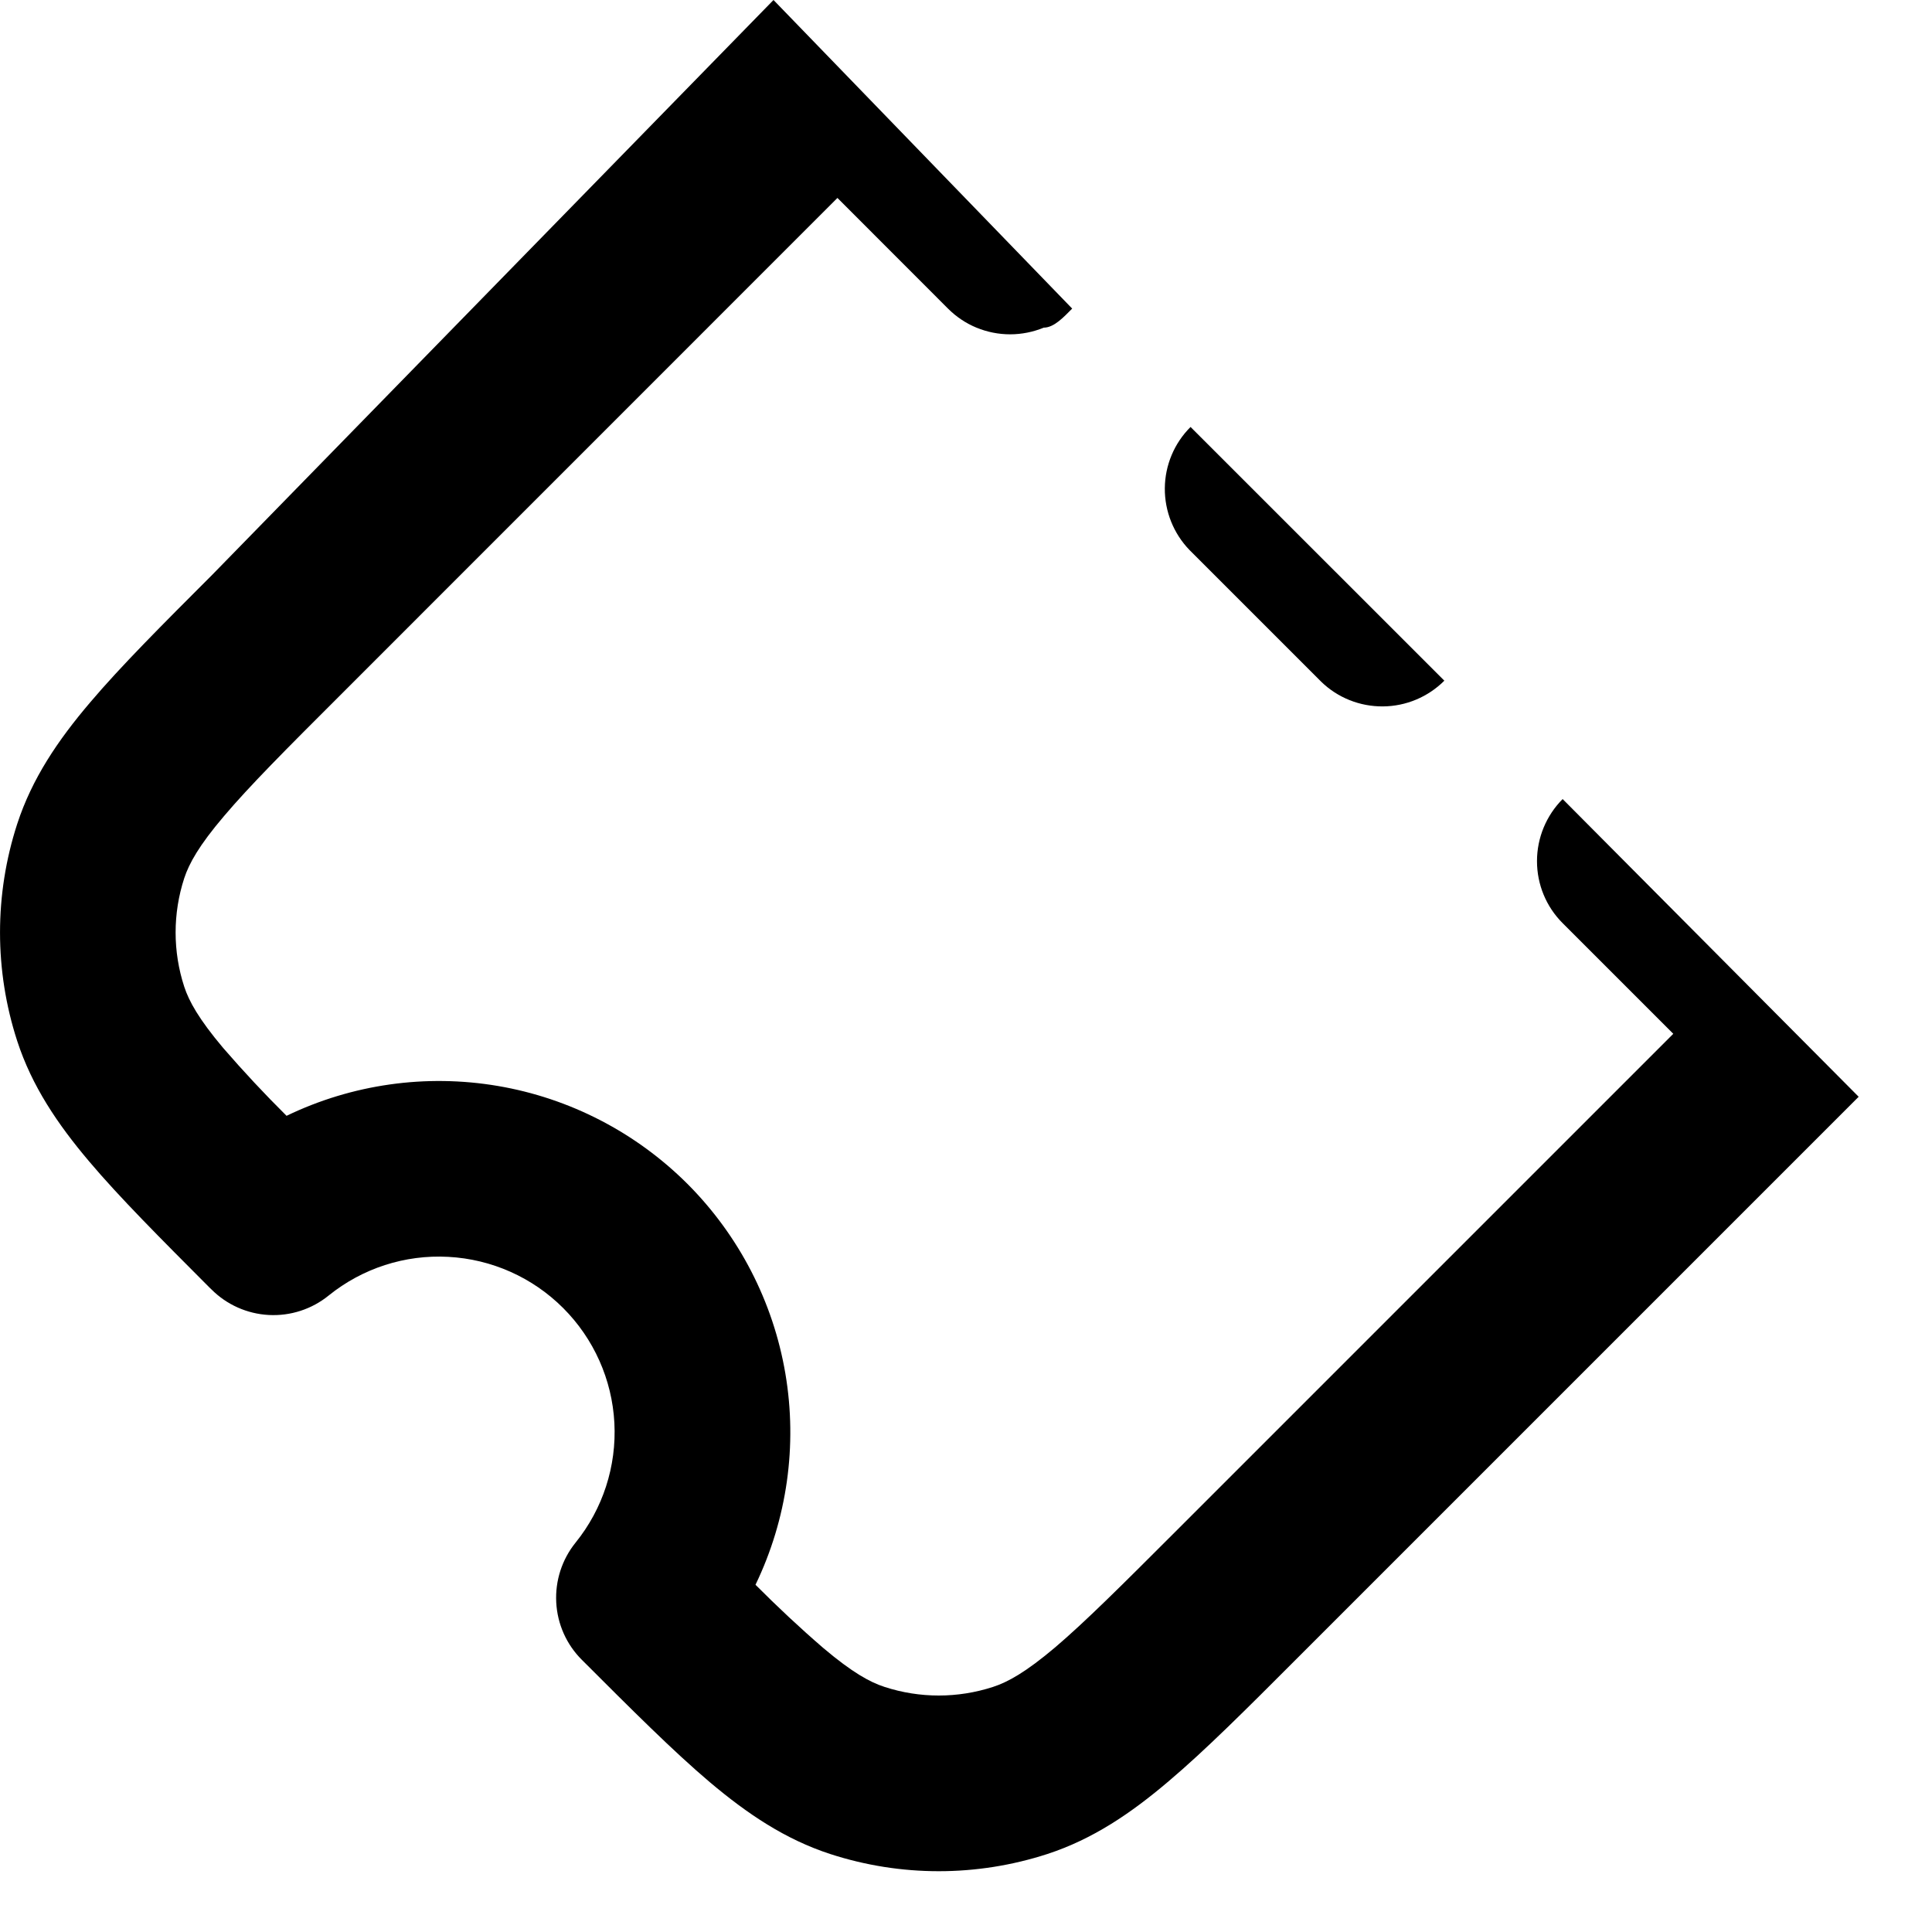 <svg width="22" height="22" viewBox="0 0 22 22" fill="none" xmlns="http://www.w3.org/2000/svg">
<path d="M2.416 6.546C1.846 7.116 1.376 7.586 1.026 7.999C0.66 8.429 0.365 8.864 0.196 9.382C-0.065 10.186 -0.065 11.051 0.196 11.854C0.363 12.367 0.654 12.798 1.014 13.224C1.361 13.635 1.825 14.099 2.385 14.661L2.407 14.682C2.581 14.857 2.815 14.961 3.061 14.974C3.308 14.987 3.551 14.908 3.743 14.752C4.127 14.442 4.612 14.285 5.105 14.312C5.598 14.338 6.064 14.546 6.413 14.895C6.762 15.244 6.97 15.71 6.996 16.203C7.022 16.696 6.865 17.181 6.555 17.565C6.399 17.758 6.321 18 6.334 18.247C6.347 18.494 6.451 18.727 6.626 18.901C7.196 19.471 7.668 19.943 8.084 20.295C8.51 20.654 8.941 20.945 9.454 21.112C10.257 21.373 11.122 21.373 11.926 21.112C12.444 20.943 12.879 20.648 13.309 20.282C13.723 19.932 14.193 19.462 14.762 18.892L21.165 12.489L17.794 9.099C17.607 9.287 17.502 9.541 17.502 9.806C17.502 10.072 17.607 10.326 17.795 10.513L19.054 11.772L13.377 17.449C12.771 18.055 12.359 18.466 12.015 18.759C11.679 19.043 11.475 19.155 11.308 19.209C10.906 19.34 10.473 19.34 10.072 19.209C9.907 19.156 9.705 19.045 9.376 18.767C9.109 18.537 8.852 18.296 8.603 18.046C8.963 17.299 9.082 16.458 8.943 15.64C8.804 14.822 8.414 14.068 7.828 13.481C7.241 12.895 6.487 12.505 5.669 12.366C4.851 12.227 4.01 12.346 3.263 12.706C3.013 12.458 2.772 12.2 2.541 11.933C2.263 11.603 2.152 11.401 2.098 11.236C1.967 10.835 1.967 10.402 2.098 10C2.153 9.833 2.265 9.629 2.55 9.294C2.842 8.949 3.253 8.537 3.86 7.931L9.536 2.254L10.795 3.514C10.888 3.607 10.998 3.681 11.119 3.731C11.241 3.781 11.371 3.807 11.502 3.807C11.633 3.807 11.764 3.781 11.885 3.731C12.004 3.731 12.116 3.607 12.209 3.514L8.808 0L2.416 6.546Z" fill="black"/>
<path d="M16.447 7.751L13.557 4.862C13.371 5.047 13.266 5.298 13.264 5.56C13.262 5.822 13.363 6.075 13.545 6.263L15.045 7.763C15.233 7.946 15.486 8.046 15.748 8.044C16.01 8.042 16.261 7.937 16.447 7.751Z" fill="black"/>
</svg>

